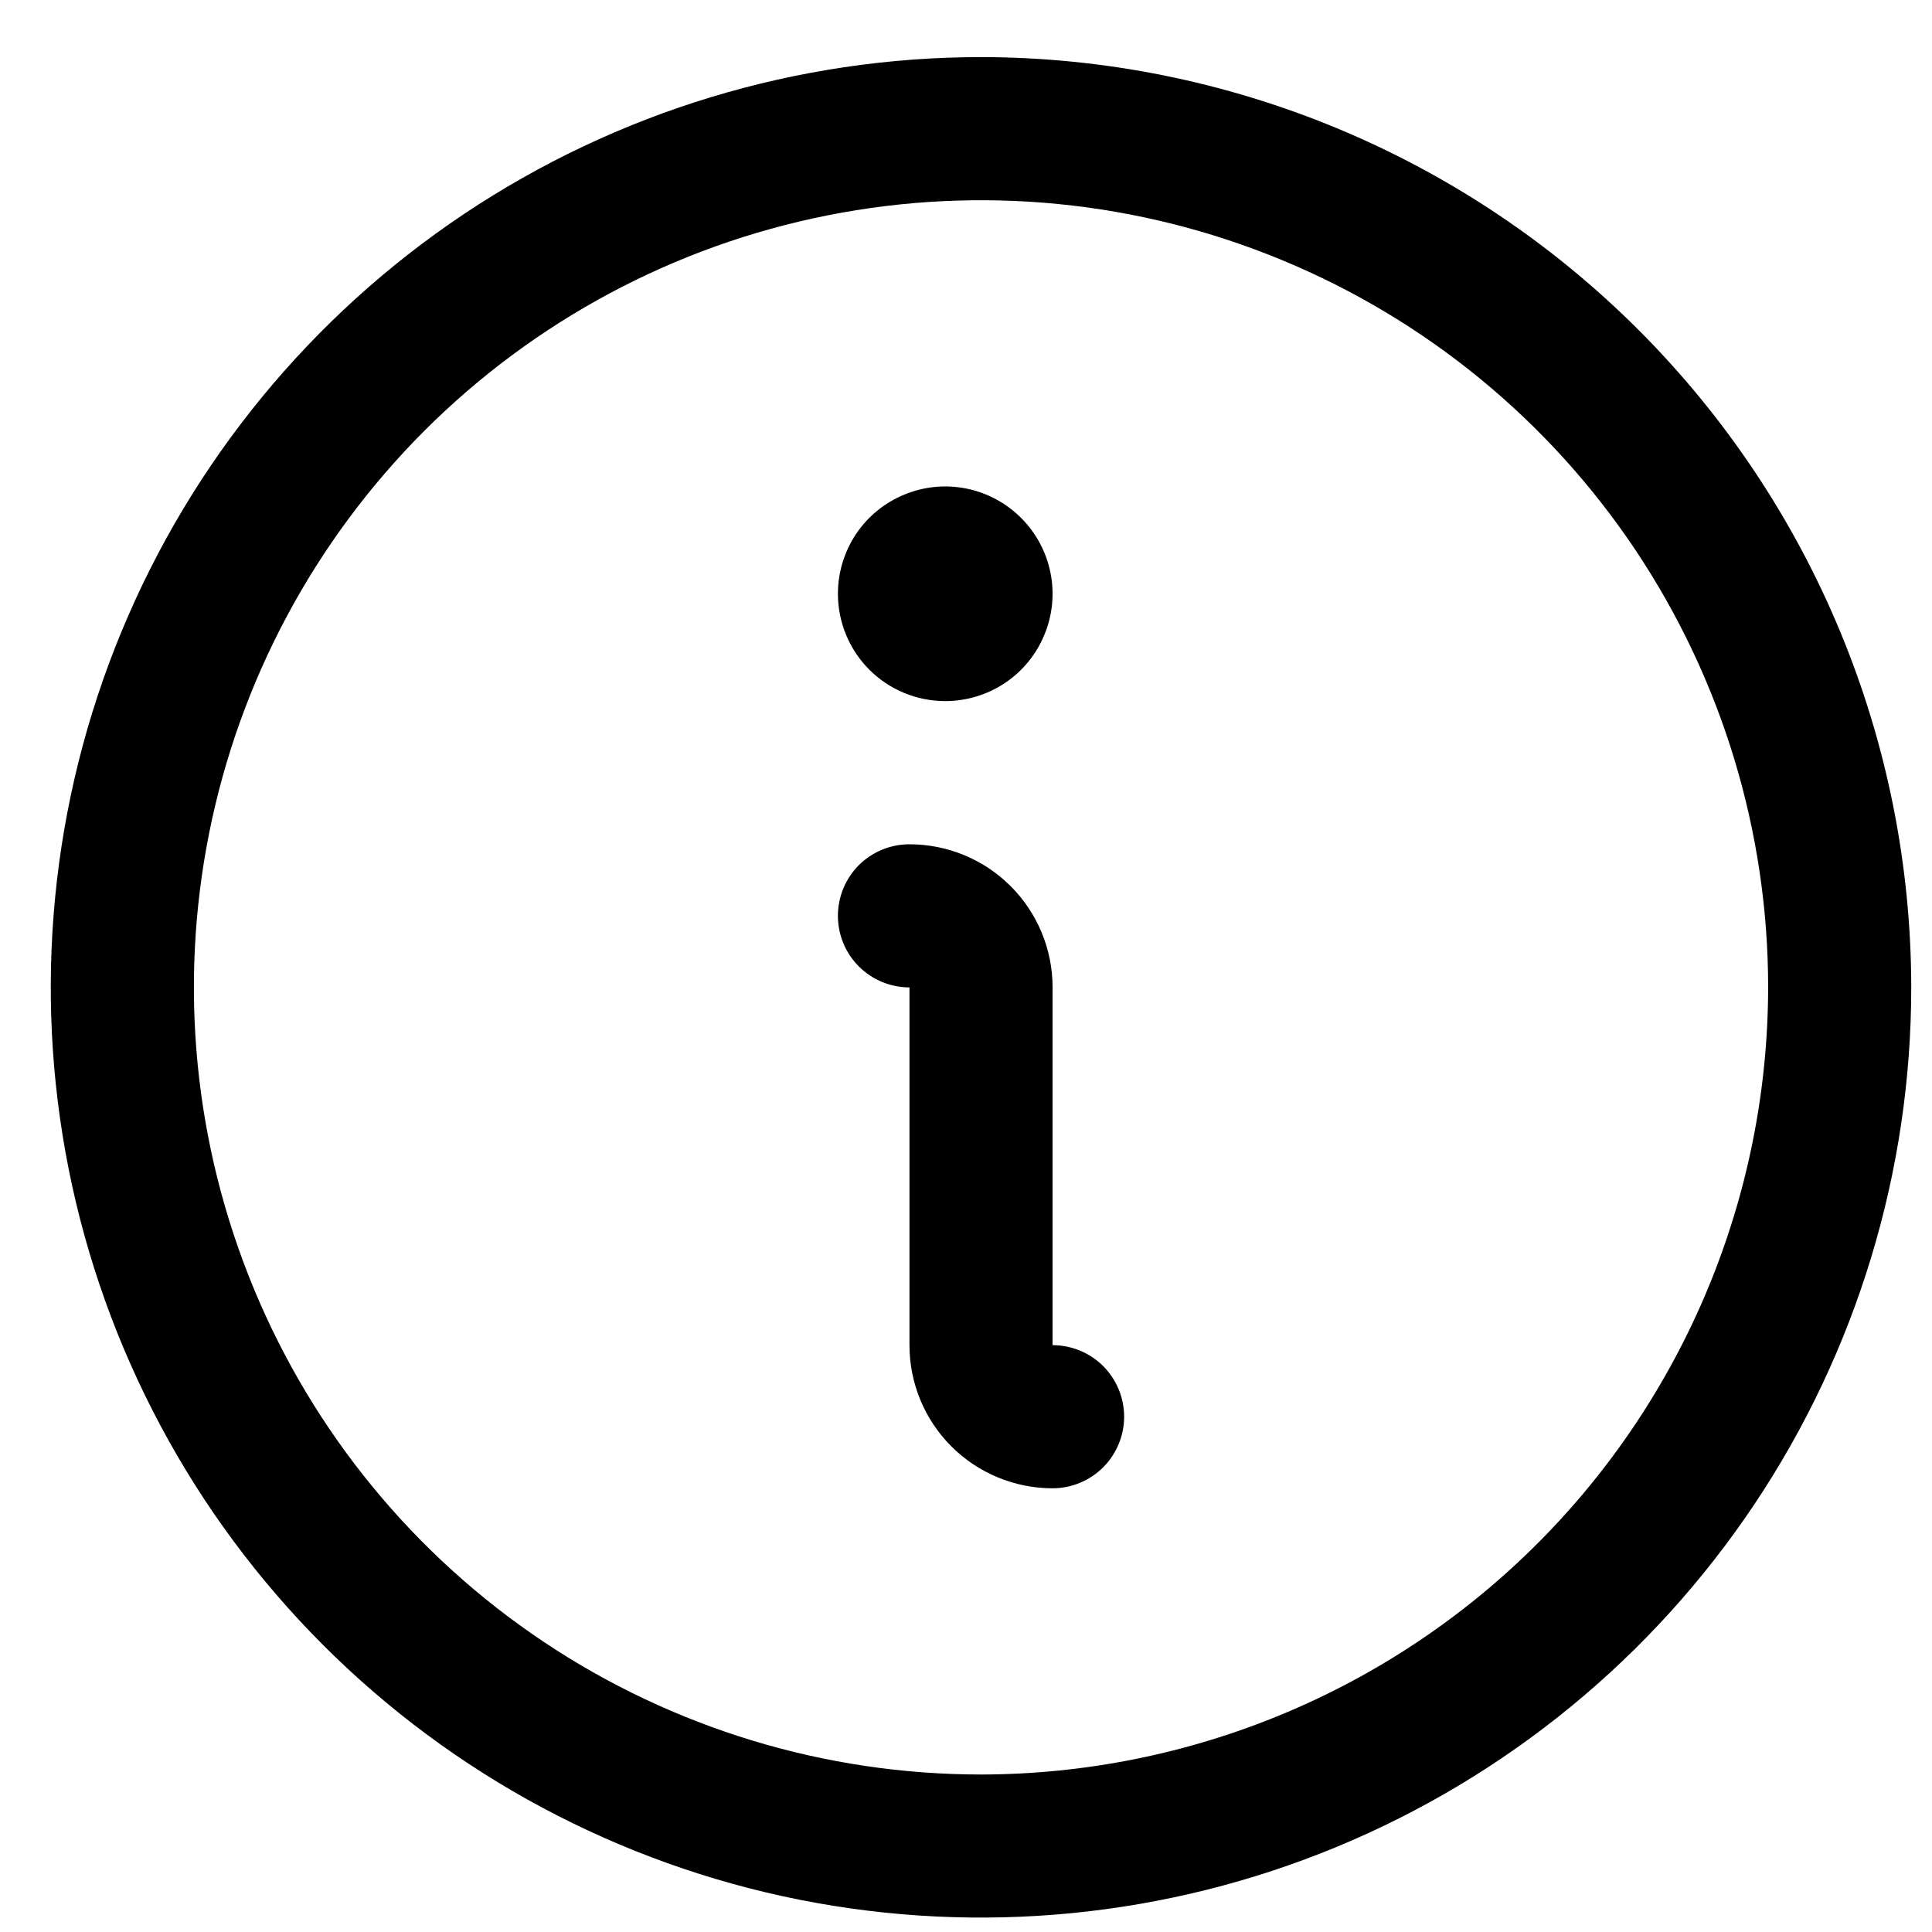 <svg width="27" height="27" viewBox="0 0 27 27" fill="none" xmlns="http://www.w3.org/2000/svg">
<path d="M13.71 0.798C11.138 0.798 8.625 1.561 6.487 2.989C4.349 4.418 2.683 6.448 1.699 8.824C0.715 11.199 0.458 13.813 0.959 16.335C1.461 18.856 2.699 21.173 4.517 22.991C6.335 24.809 8.652 26.047 11.173 26.549C13.695 27.05 16.309 26.793 18.684 25.809C21.06 24.825 23.09 23.159 24.519 21.021C25.947 18.883 26.71 16.37 26.71 13.799C26.706 10.352 25.335 7.047 22.898 4.61C20.461 2.173 17.156 0.802 13.71 0.798ZM13.71 24.799C11.534 24.799 9.407 24.153 7.598 22.945C5.789 21.736 4.379 20.018 3.547 18.008C2.714 15.998 2.497 13.786 2.921 11.652C3.345 9.519 4.393 7.559 5.931 6.02C7.47 4.482 9.43 3.434 11.564 3.01C13.697 2.585 15.909 2.803 17.919 3.636C19.929 4.468 21.647 5.878 22.856 7.687C24.064 9.496 24.71 11.623 24.71 13.799C24.706 16.715 23.546 19.511 21.484 21.573C19.422 23.635 16.626 24.795 13.71 24.799ZM15.71 19.799C15.71 20.064 15.604 20.318 15.417 20.506C15.229 20.693 14.975 20.799 14.71 20.799C14.179 20.799 13.671 20.588 13.295 20.213C12.92 19.838 12.71 19.329 12.71 18.799V13.799C12.444 13.799 12.19 13.693 12.002 13.506C11.815 13.318 11.71 13.064 11.71 12.799C11.71 12.533 11.815 12.279 12.002 12.091C12.19 11.904 12.444 11.799 12.71 11.799C13.24 11.799 13.749 12.009 14.124 12.384C14.499 12.759 14.71 13.268 14.71 13.799V18.799C14.975 18.799 15.229 18.904 15.417 19.091C15.604 19.279 15.71 19.533 15.71 19.799ZM11.71 8.298C11.71 8.002 11.798 7.712 11.962 7.465C12.127 7.218 12.361 7.026 12.636 6.913C12.91 6.799 13.211 6.769 13.502 6.827C13.793 6.885 14.06 7.028 14.27 7.238C14.48 7.448 14.623 7.715 14.681 8.006C14.739 8.297 14.709 8.598 14.595 8.872C14.482 9.147 14.29 9.381 14.043 9.546C13.796 9.71 13.506 9.798 13.21 9.798C12.812 9.798 12.43 9.64 12.149 9.359C11.868 9.078 11.71 8.696 11.71 8.298Z" fill="black"/>
</svg>
